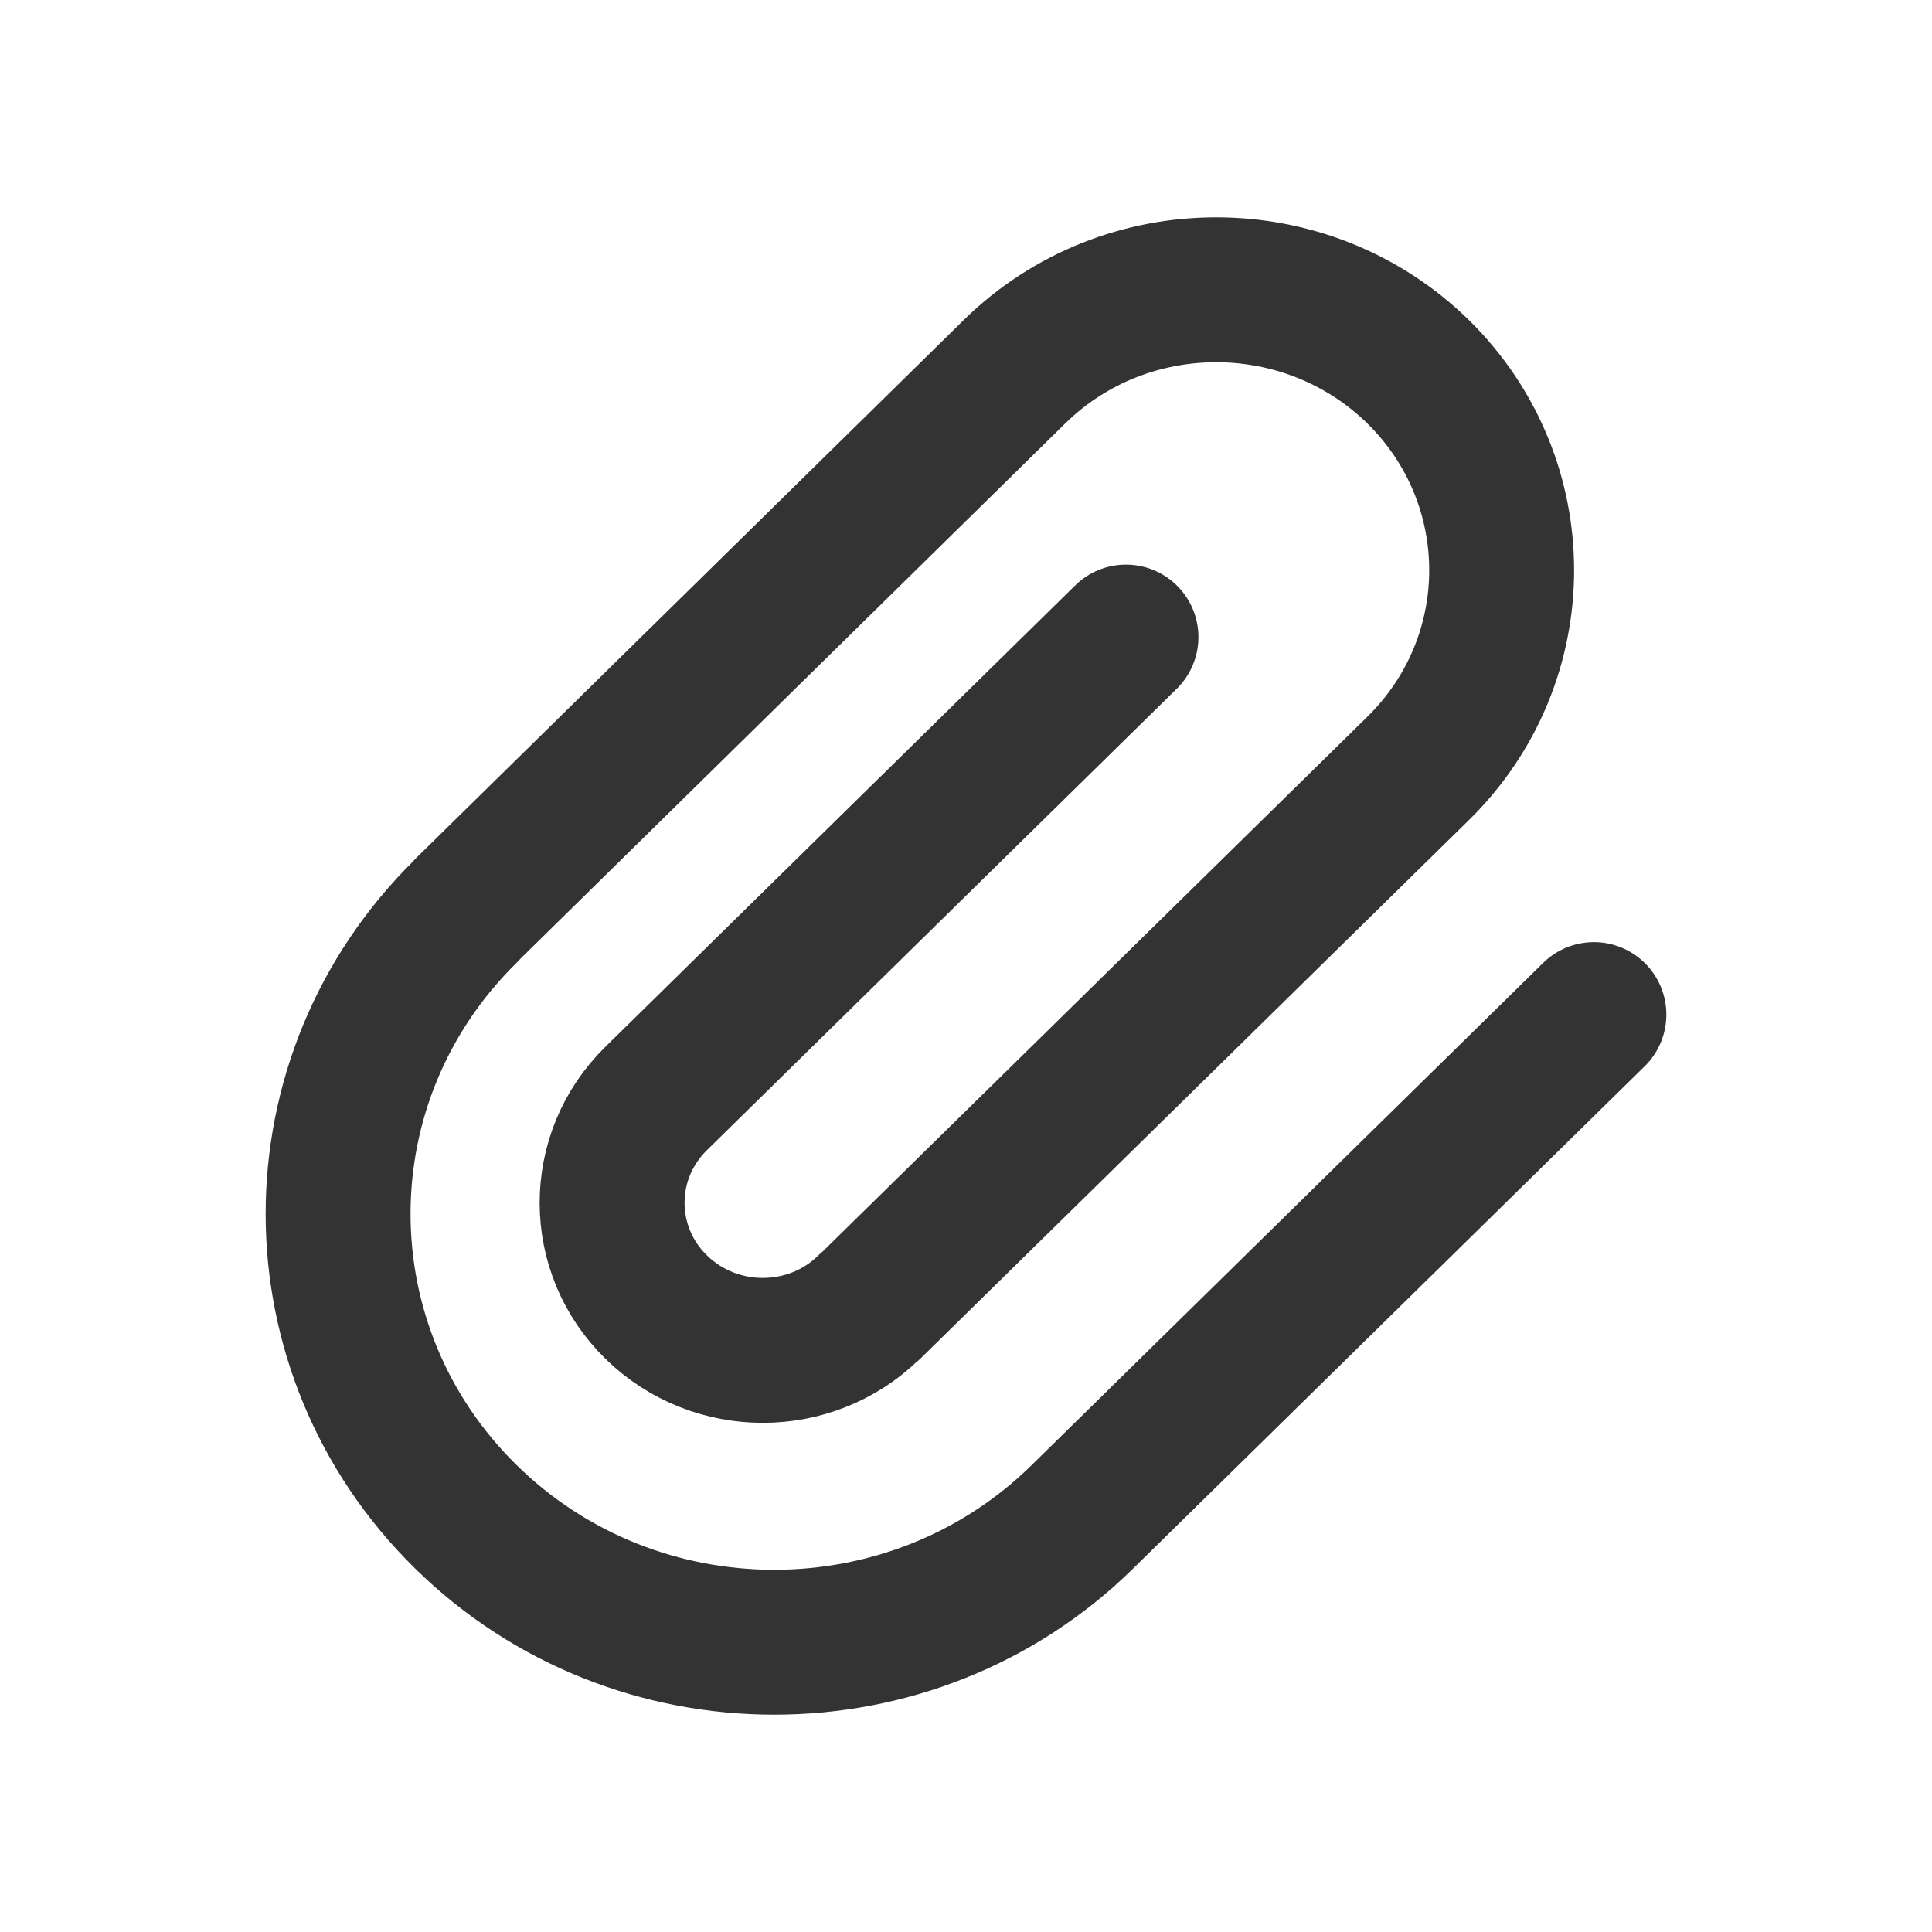 <svg width="20" height="20" viewBox="0 0 20 20" fill="none" xmlns="http://www.w3.org/2000/svg">
<path d="M16.5 10.503L11.205 15.702C9.443 17.433 6.585 17.433 4.823 15.702C3.061 13.972 3.057 11.165 4.823 9.431L4.831 9.42L10.501 3.849C11.653 2.717 13.525 2.717 14.681 3.849C15.833 4.984 15.833 6.822 14.681 7.954L9.011 13.521L8.996 13.532C8.39 14.128 7.404 14.128 6.794 13.532C6.184 12.937 6.184 11.966 6.794 11.37L11.656 6.595" stroke="#333333" stroke-width="1.5" stroke-linecap="round" stroke-linejoin="round"/>
</svg>
